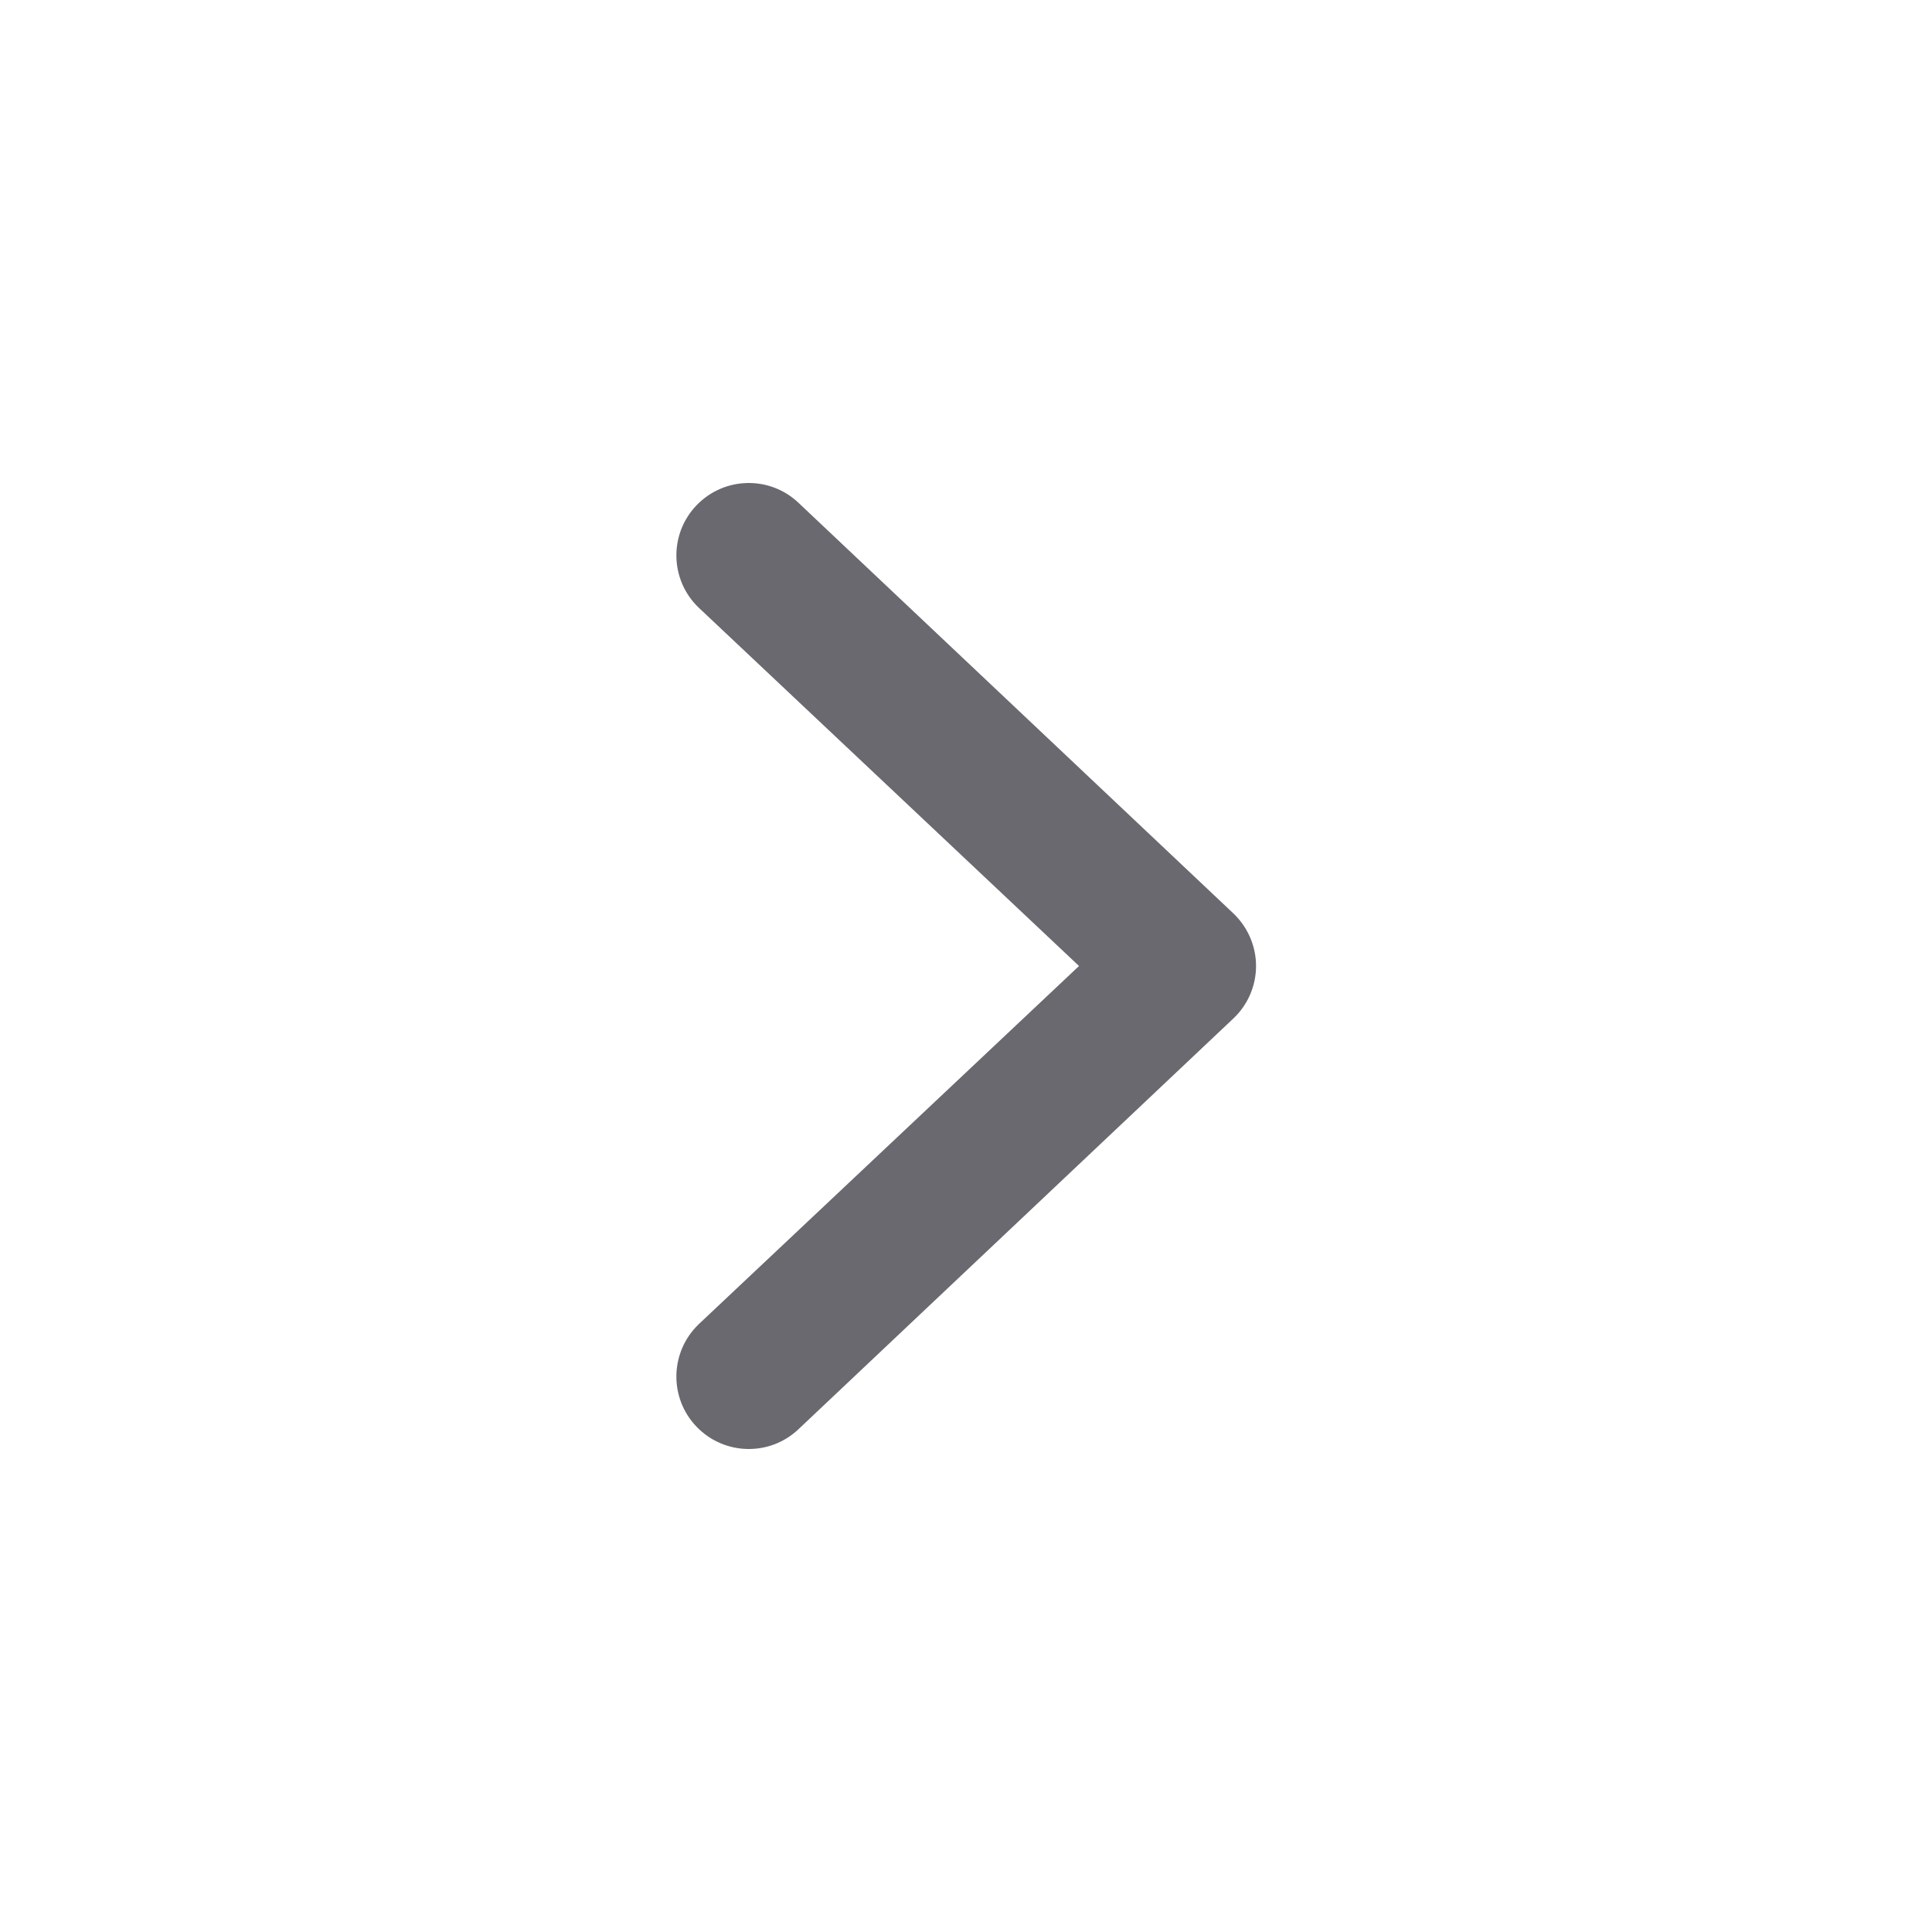 <svg width="16" height="16" viewBox="0 0 16 16" fill="none" xmlns="http://www.w3.org/2000/svg">
<path fill-rule="evenodd" clip-rule="evenodd" d="M5.769 11.816C5.539 11.577 5.547 11.197 5.786 10.967L8.936 8L5.786 5.032C5.547 4.803 5.539 4.423 5.769 4.184C5.999 3.945 6.379 3.938 6.617 4.168L10.217 7.567C10.335 7.681 10.402 7.837 10.402 8C10.402 8.163 10.335 8.319 10.217 8.432L6.617 11.832C6.379 12.062 5.999 12.055 5.769 11.816Z" fill="#69696F"/>
</svg>
